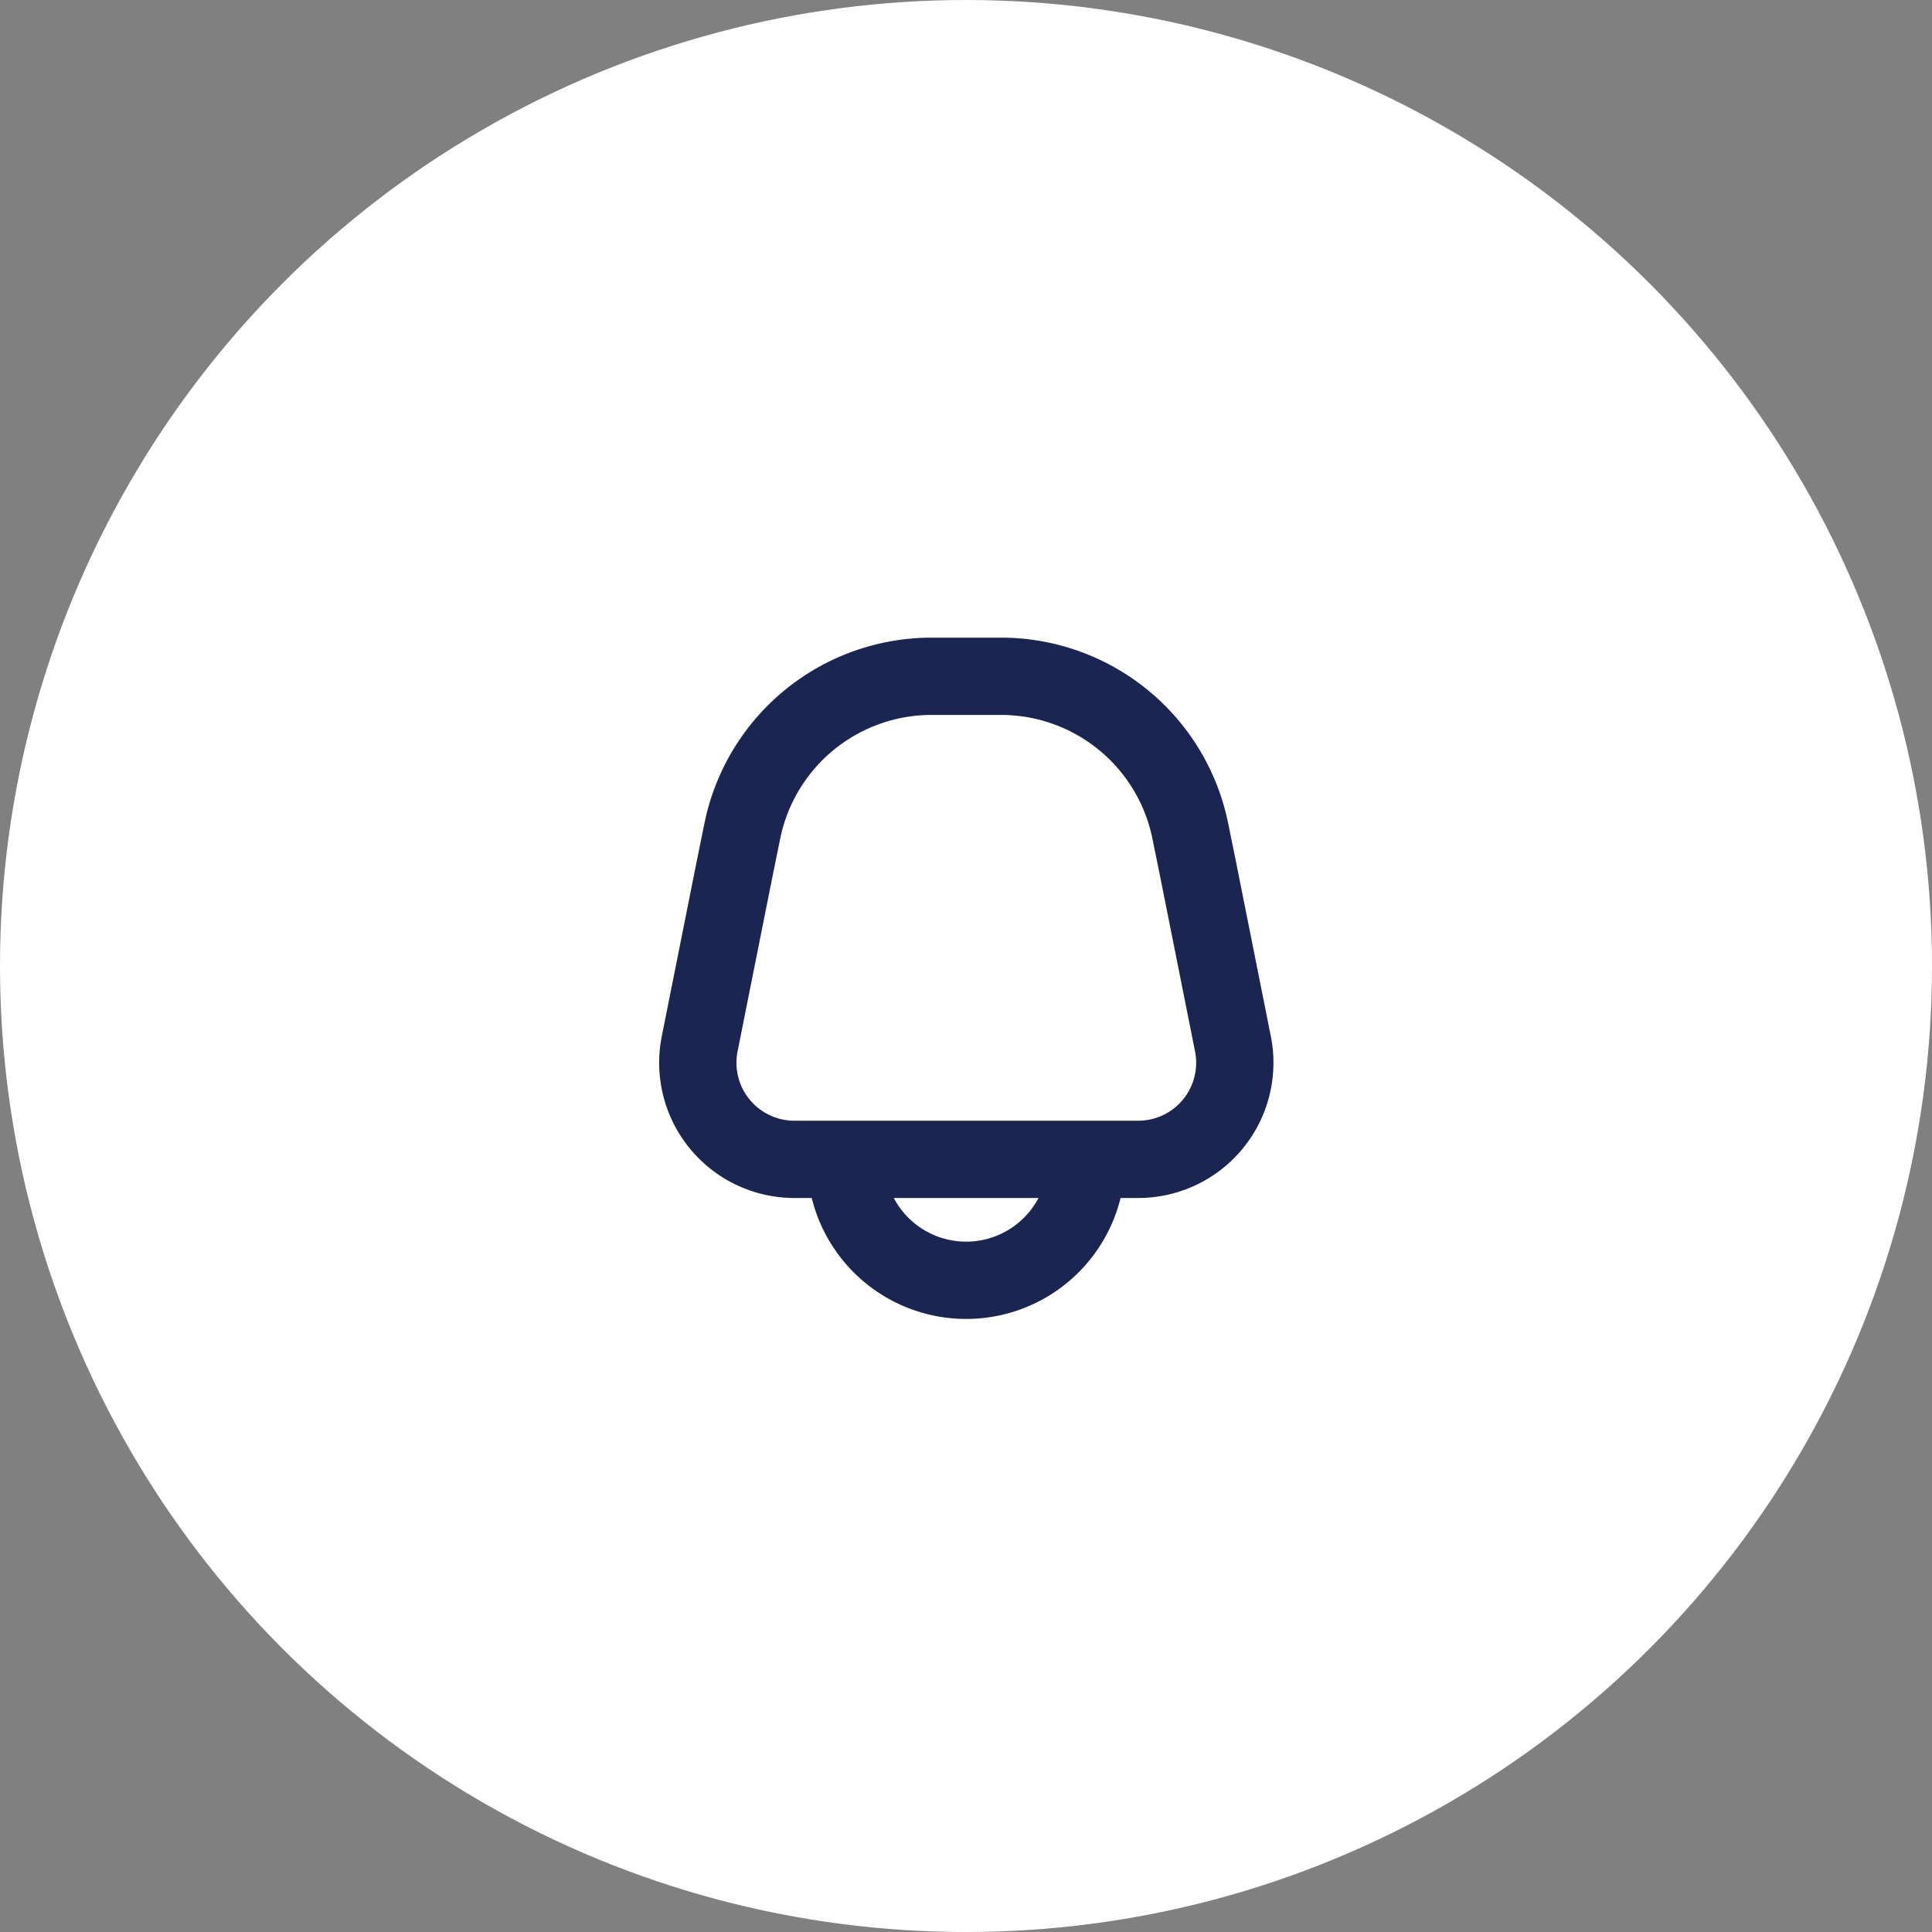 <svg id="Composant_123_1" data-name="Composant 123 – 1" xmlns="http://www.w3.org/2000/svg" width="50" height="50" viewBox="0 0 50 50">
  <rect x="0" y="0" width="50" height="50" fill="#808080" stroke="none"/>
  <circle id="Ellipse_391" data-name="Ellipse 391" cx="25" cy="25" r="25" fill="#fff"/>
  <g id="Groupe_6644" data-name="Groupe 6644" transform="translate(5 5)">
    <path id="Tracé_15222" data-name="Tracé 15222" d="M5590.648,2873.939l-.9-4.509h0l-.2-.982a5,5,0,0,0-4.9-4.02h-1.8a5,5,0,0,0-4.9,4.02l-.2.982h0l-.9,4.509a2.5,2.5,0,0,0,2.452,2.991h8.905A2.5,2.5,0,0,0,5590.648,2873.939Z" transform="translate(-5563.74 -2851.926)" fill="none" stroke="#1a2552" stroke-linecap="round" stroke-linejoin="round" stroke-width="2"/>
    <path id="Tracé_15223" data-name="Tracé 15223" d="M5621.39,2989.557a3.116,3.116,0,1,1-6.232,0" transform="translate(-5598.27 -2964.539)" fill="none" stroke="#1a2552" stroke-miterlimit="10" stroke-width="2"/>
  </g>
  <circle id="Ellipse_392" data-name="Ellipse 392" cx="2.5" cy="2.5" r="2.5" transform="translate(27.456 15)" fill="#e40334" opacity="0"/>
</svg>

